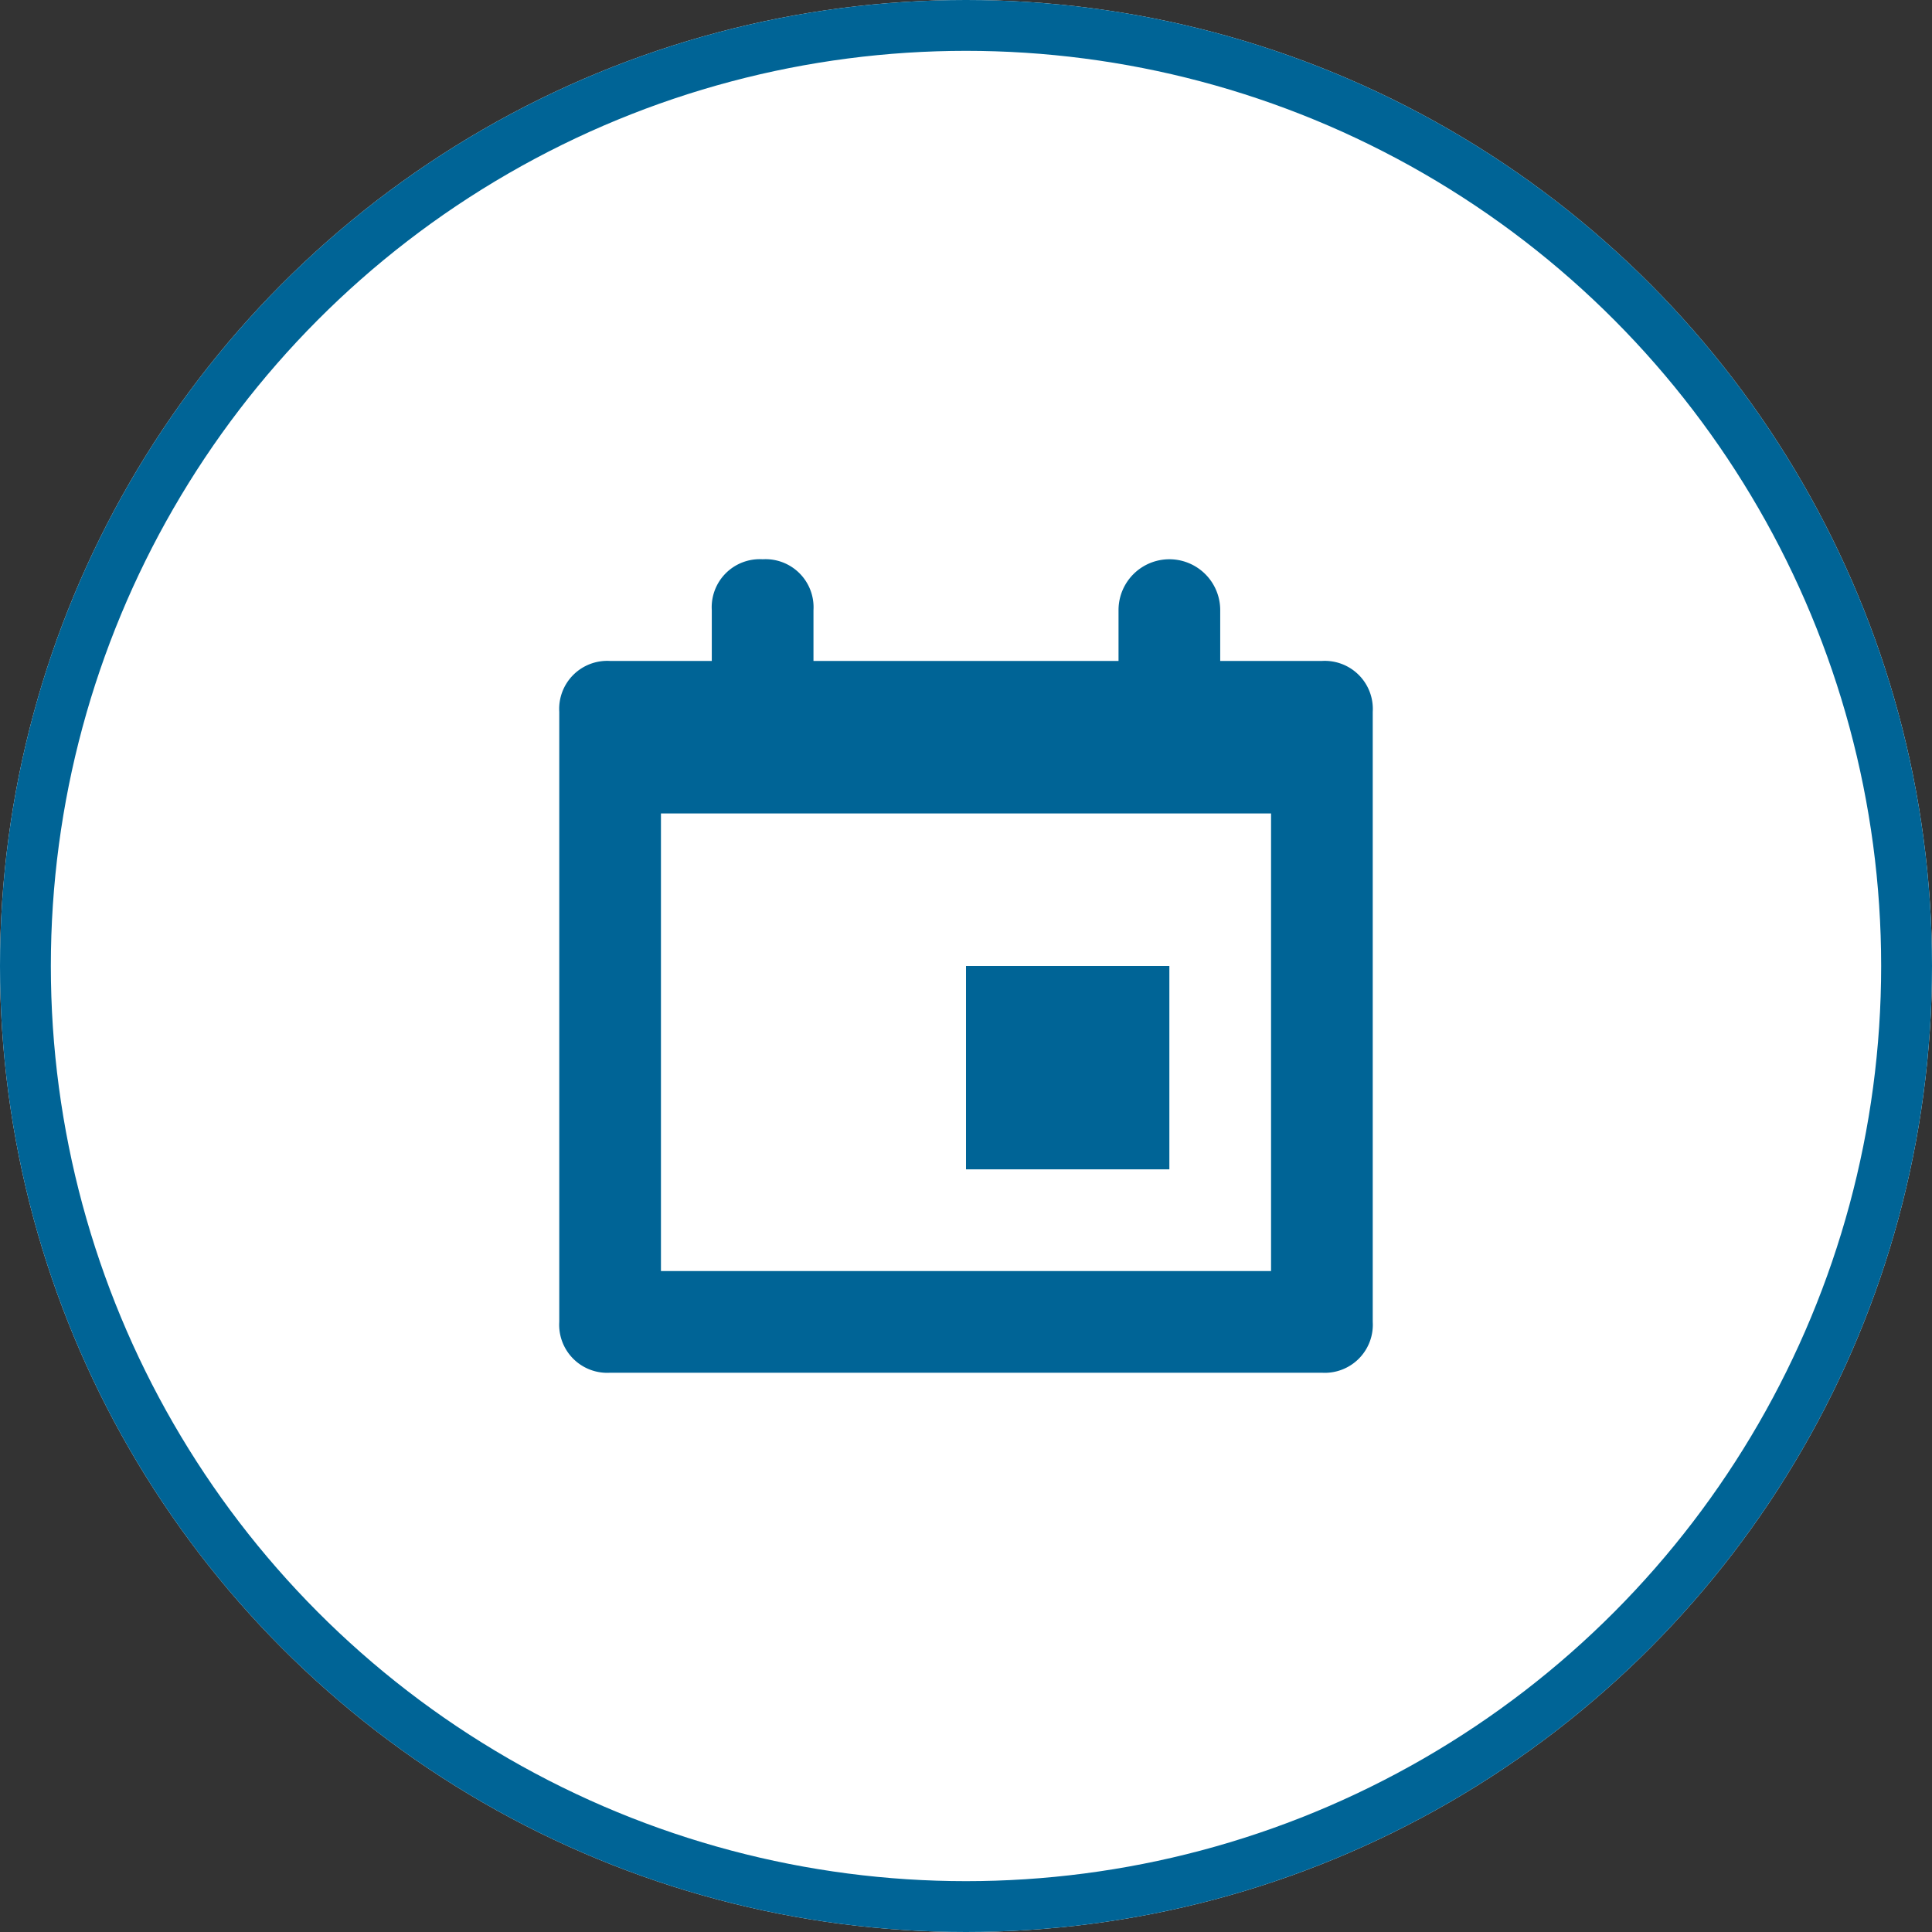<svg xmlns="http://www.w3.org/2000/svg" width="38" height="38" viewBox="0 0 38 38"><rect x="0" y="0" width="38" height="38" fill="#333333" stroke="none"/><defs><style>.a{fill:#fff;stroke:#006496;}.b{fill:none;}.c{fill:#006496;fill-rule:evenodd;}.d{stroke:none;}</style></defs><g transform="translate(0 -165)"><g transform="translate(0 165)"><g class="a"><circle class="d" cx="19" cy="19" r="19"/><circle class="b" cx="19" cy="19" r="18.5"/></g></g><g transform="translate(11 176)"><rect class="b" width="16" height="16"/><path class="c" d="M2,5v9H14V5ZM13,2h2a.945.945,0,0,1,1,1V15a.945.945,0,0,1-1,1H1a.945.945,0,0,1-1-1V3A.945.945,0,0,1,1,2H3V1A.945.945,0,0,1,4,0,.945.945,0,0,1,5,1V2h6V1a1,1,0,0,1,2,0ZM12,12H8V8h4Z"/></g></g></svg>